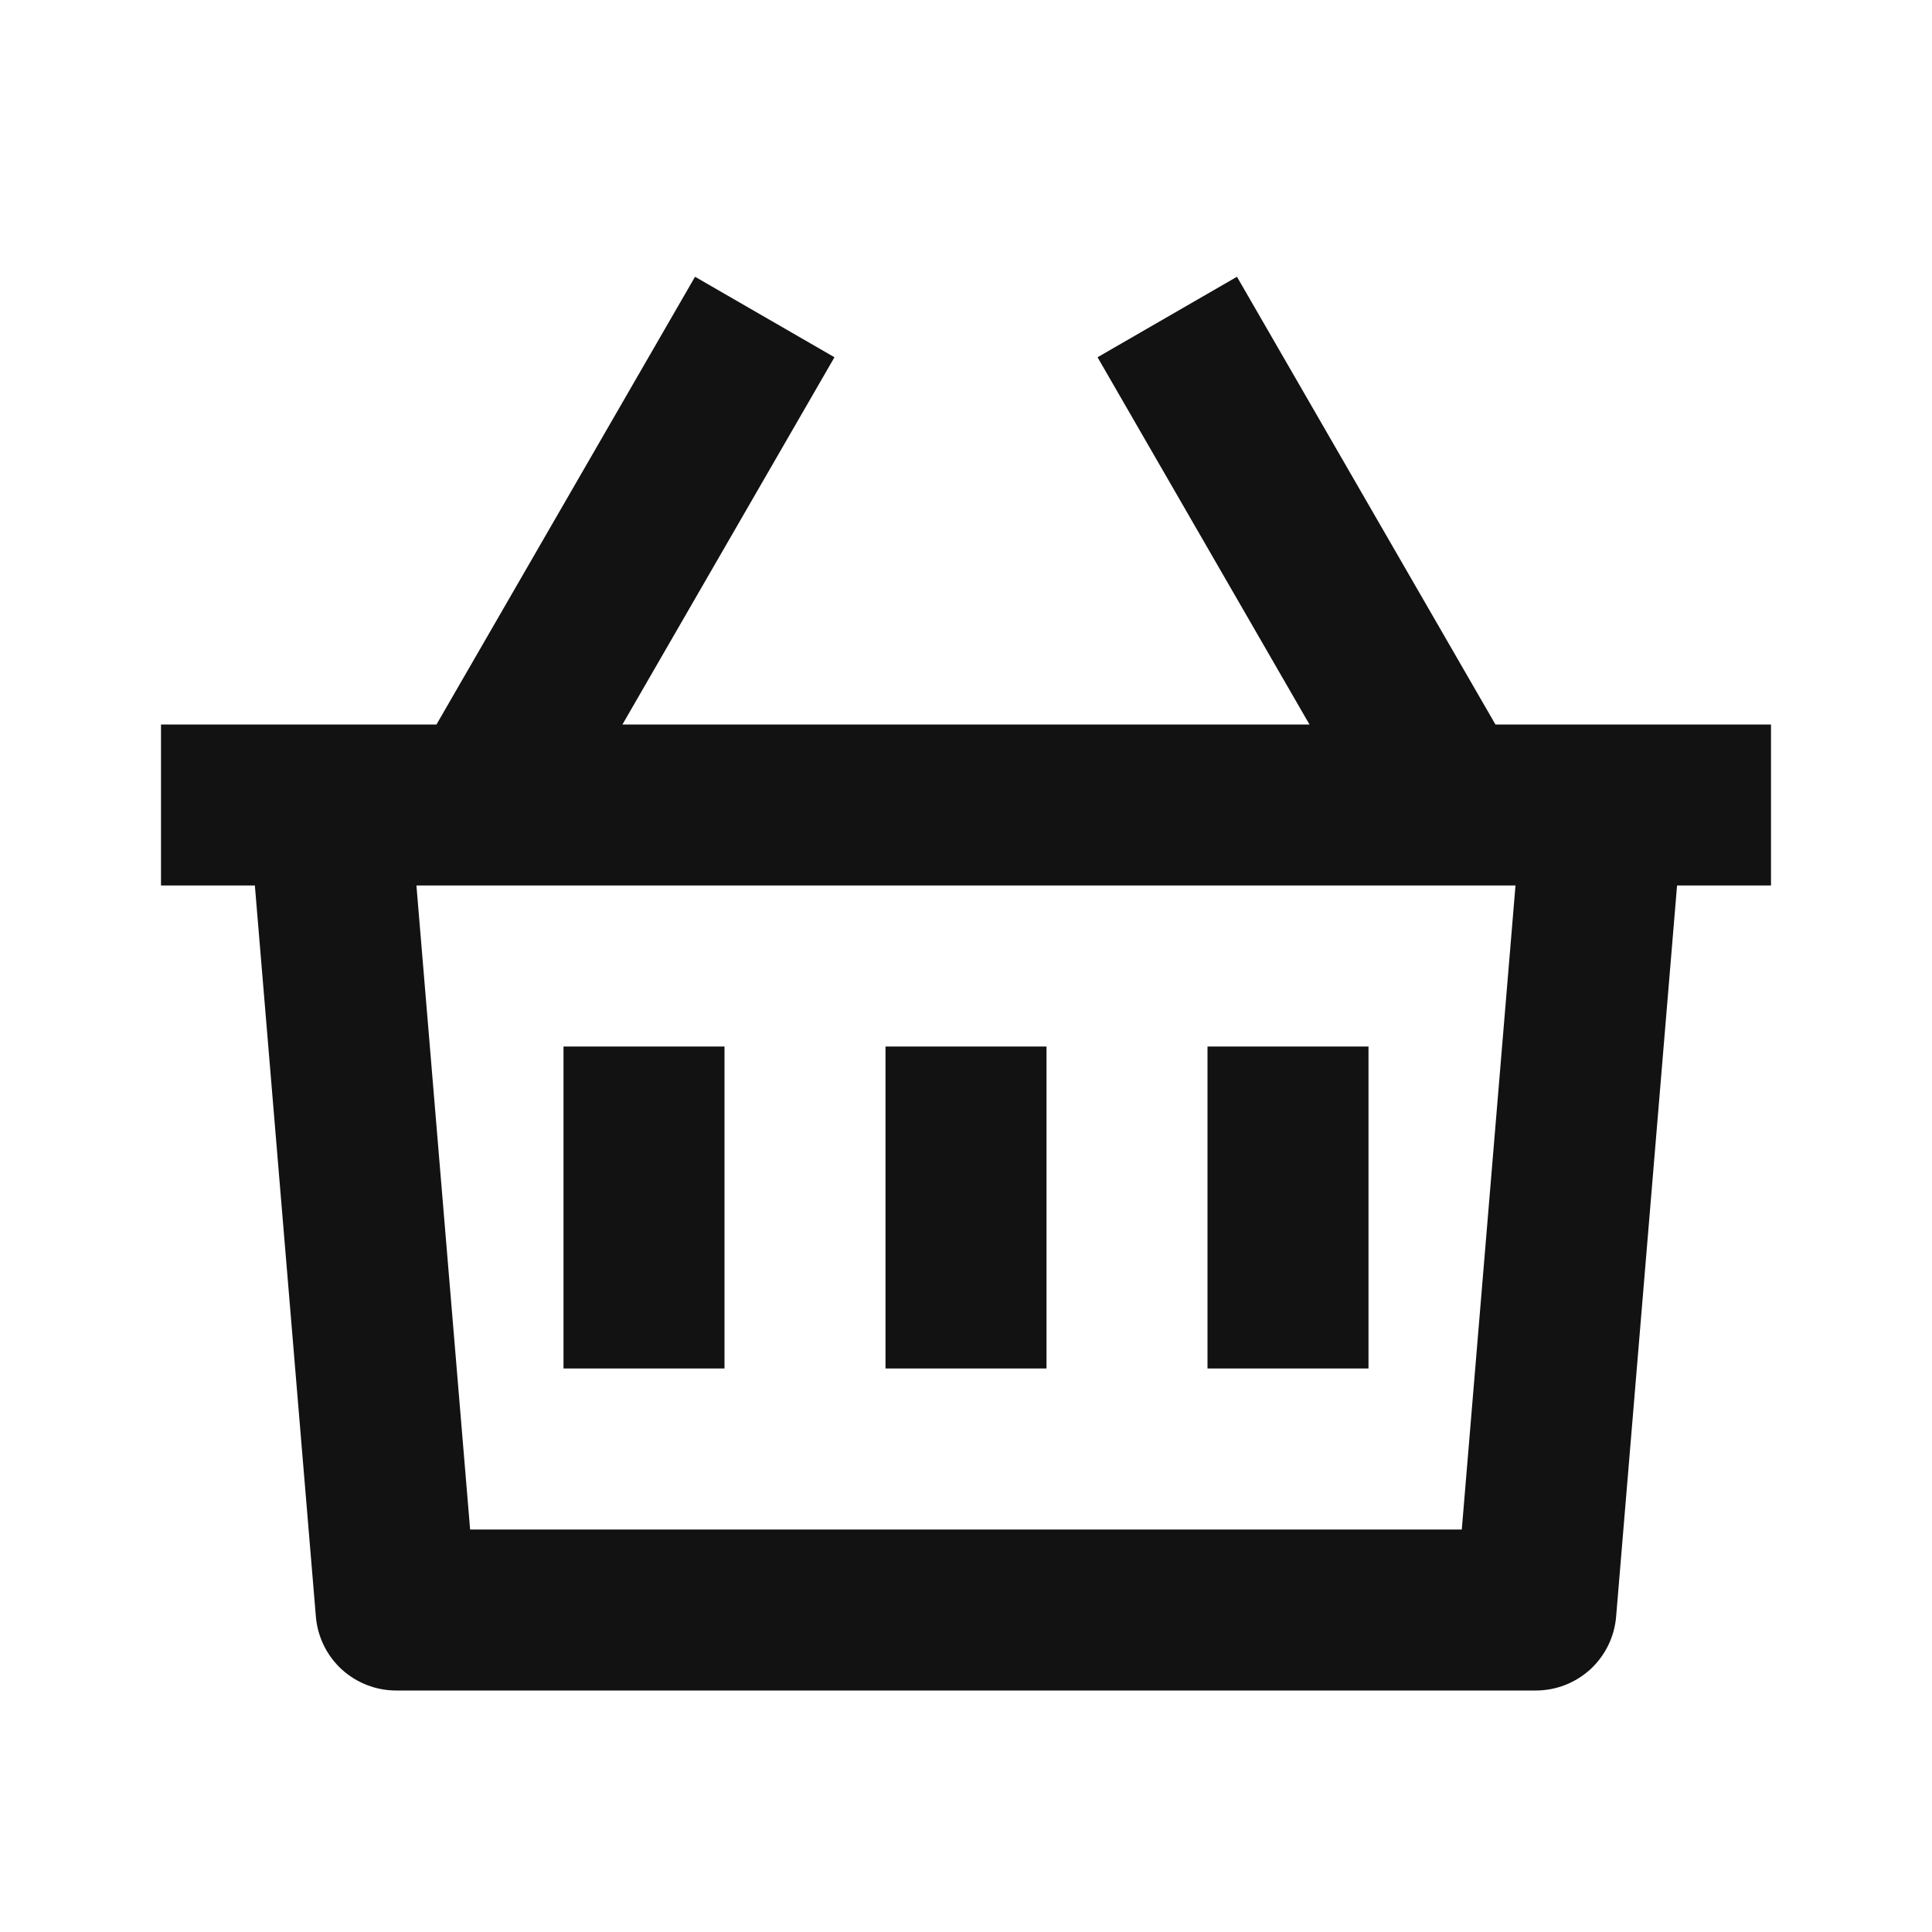 <svg width="24" height="24" viewBox="0 0 24 24" fill="none" xmlns="http://www.w3.org/2000/svg">
<g id="shopping-basket-2-line" clip-path="url(#clip0_8_3146)">
<g id="Group">
<path id="Vector" d="M15.366 3.438L18.577 9H22V11H20.833L20.076 20.083C20.055 20.333 19.941 20.566 19.757 20.736C19.572 20.905 19.331 21 19.08 21H4.92C4.669 21 4.428 20.905 4.243 20.736C4.059 20.566 3.945 20.333 3.924 20.083L3.166 11H2V9H5.422L8.634 3.438L10.366 4.438L7.732 9H16.267L13.634 4.438L15.366 3.438ZM18.826 11H5.173L5.84 19H18.159L18.826 11ZM13 13V17H11V13H13ZM9 13V17H7V13H9ZM17 13V17H15V13H17Z" fill="#121212"/>
</g>
</g>
<defs>
<clipPath id="clip0_8_3146">
<rect width="24" height="24" fill="white"/>
</clipPath>
</defs>
</svg>
